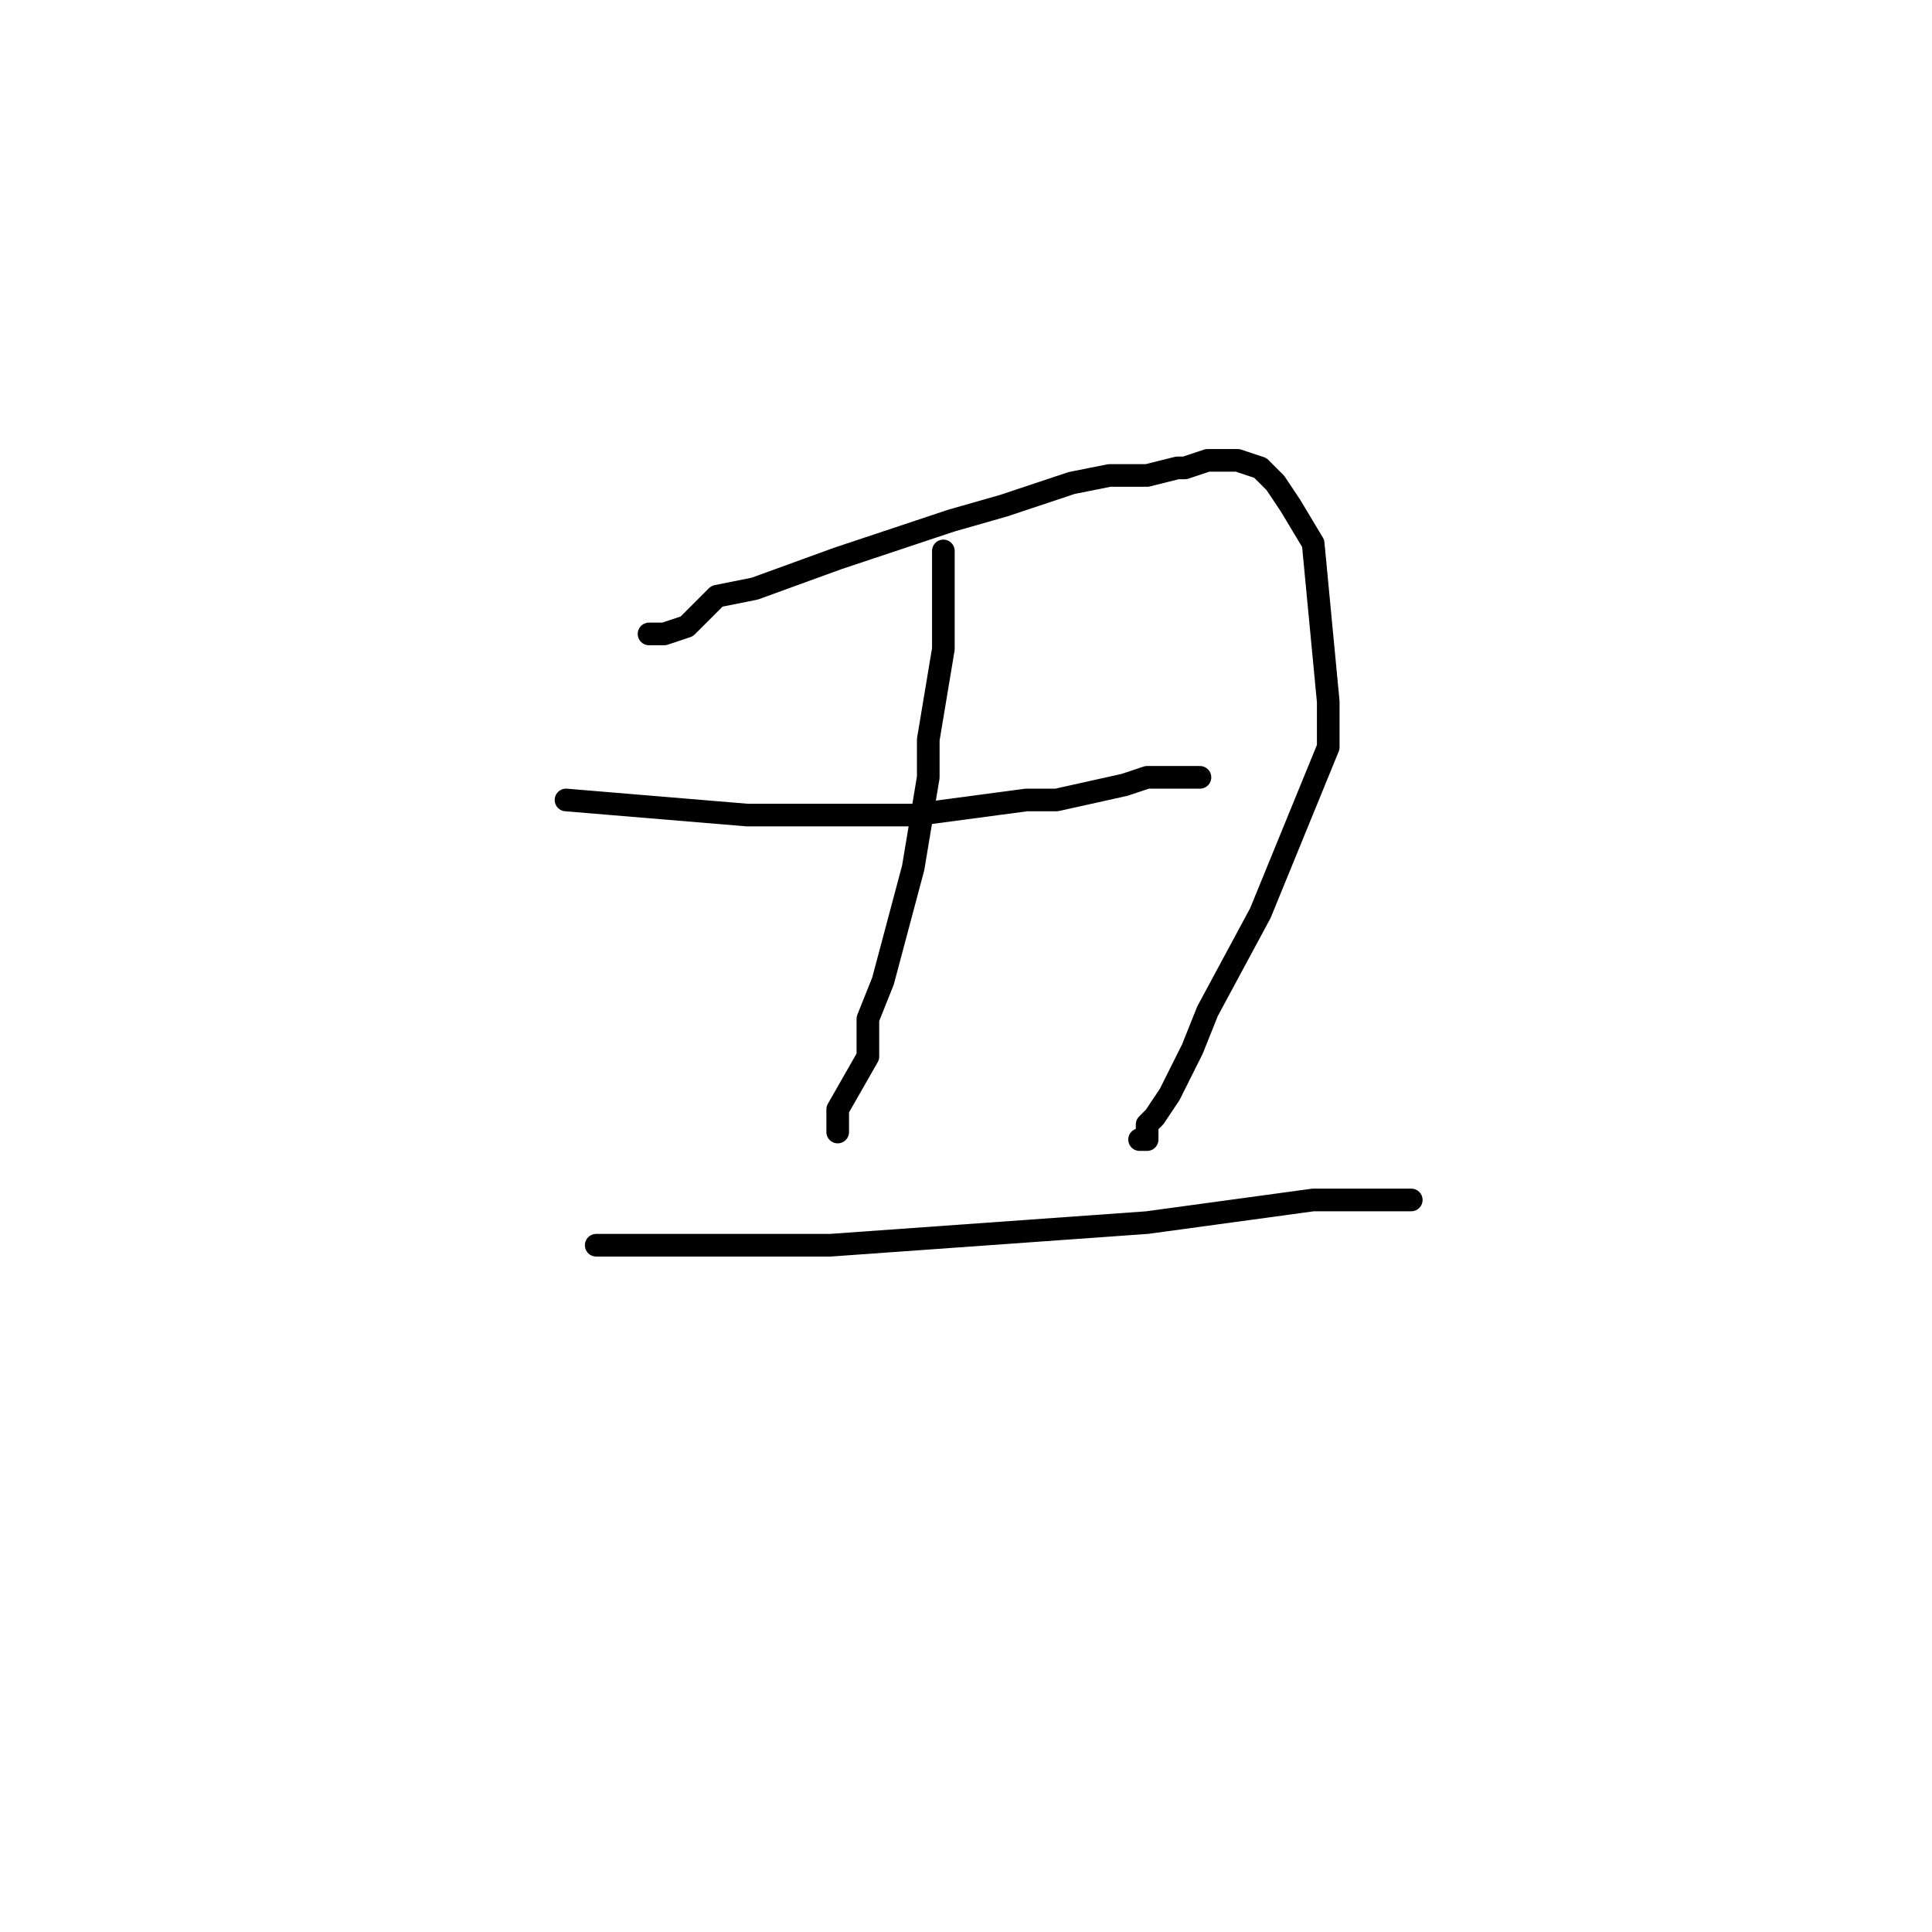 <?xml version="1.0" standalone="no"?>
    <svg width="256" height="256" xmlns="http://www.w3.org/2000/svg" version="1.1">
    <polyline stroke="black" stroke-width="3" stroke-linecap="round" fill="transparent" stroke-linejoin="round" points="86 84 87 84 88 84 91 83 95 79 100 78 111 74 126 69 133 67 142 64 147 63 149 63 152 63 156 62 157 62 160 61 162 61 164 61 167 62 169 64 171 67 174 72 176 93 176 99 167 121 160 134 158 139 156 143 155 145 153 148 152 149 152 150 152 151 151 151 151 151 " />
        <polyline stroke="black" stroke-width="3" stroke-linecap="round" fill="transparent" stroke-linejoin="round" points="125 73 125 75 125 77 125 83 125 86 123 98 123 103 121 115 117 130 115 135 115 140 111 147 111 148 111 150 111 150 " />
        <polyline stroke="black" stroke-width="3" stroke-linecap="round" fill="transparent" stroke-linejoin="round" points="75 106 87 107 99 108 121 108 136 106 140 106 149 104 152 103 156 103 157 103 158 103 159 103 159 103 159 103 " />
        <polyline stroke="black" stroke-width="3" stroke-linecap="round" fill="transparent" stroke-linejoin="round" points="79 165 81 165 83 165 91 165 110 165 124 164 152 162 174 159 180 159 185 159 187 159 187 159 187 159 " />
        </svg>